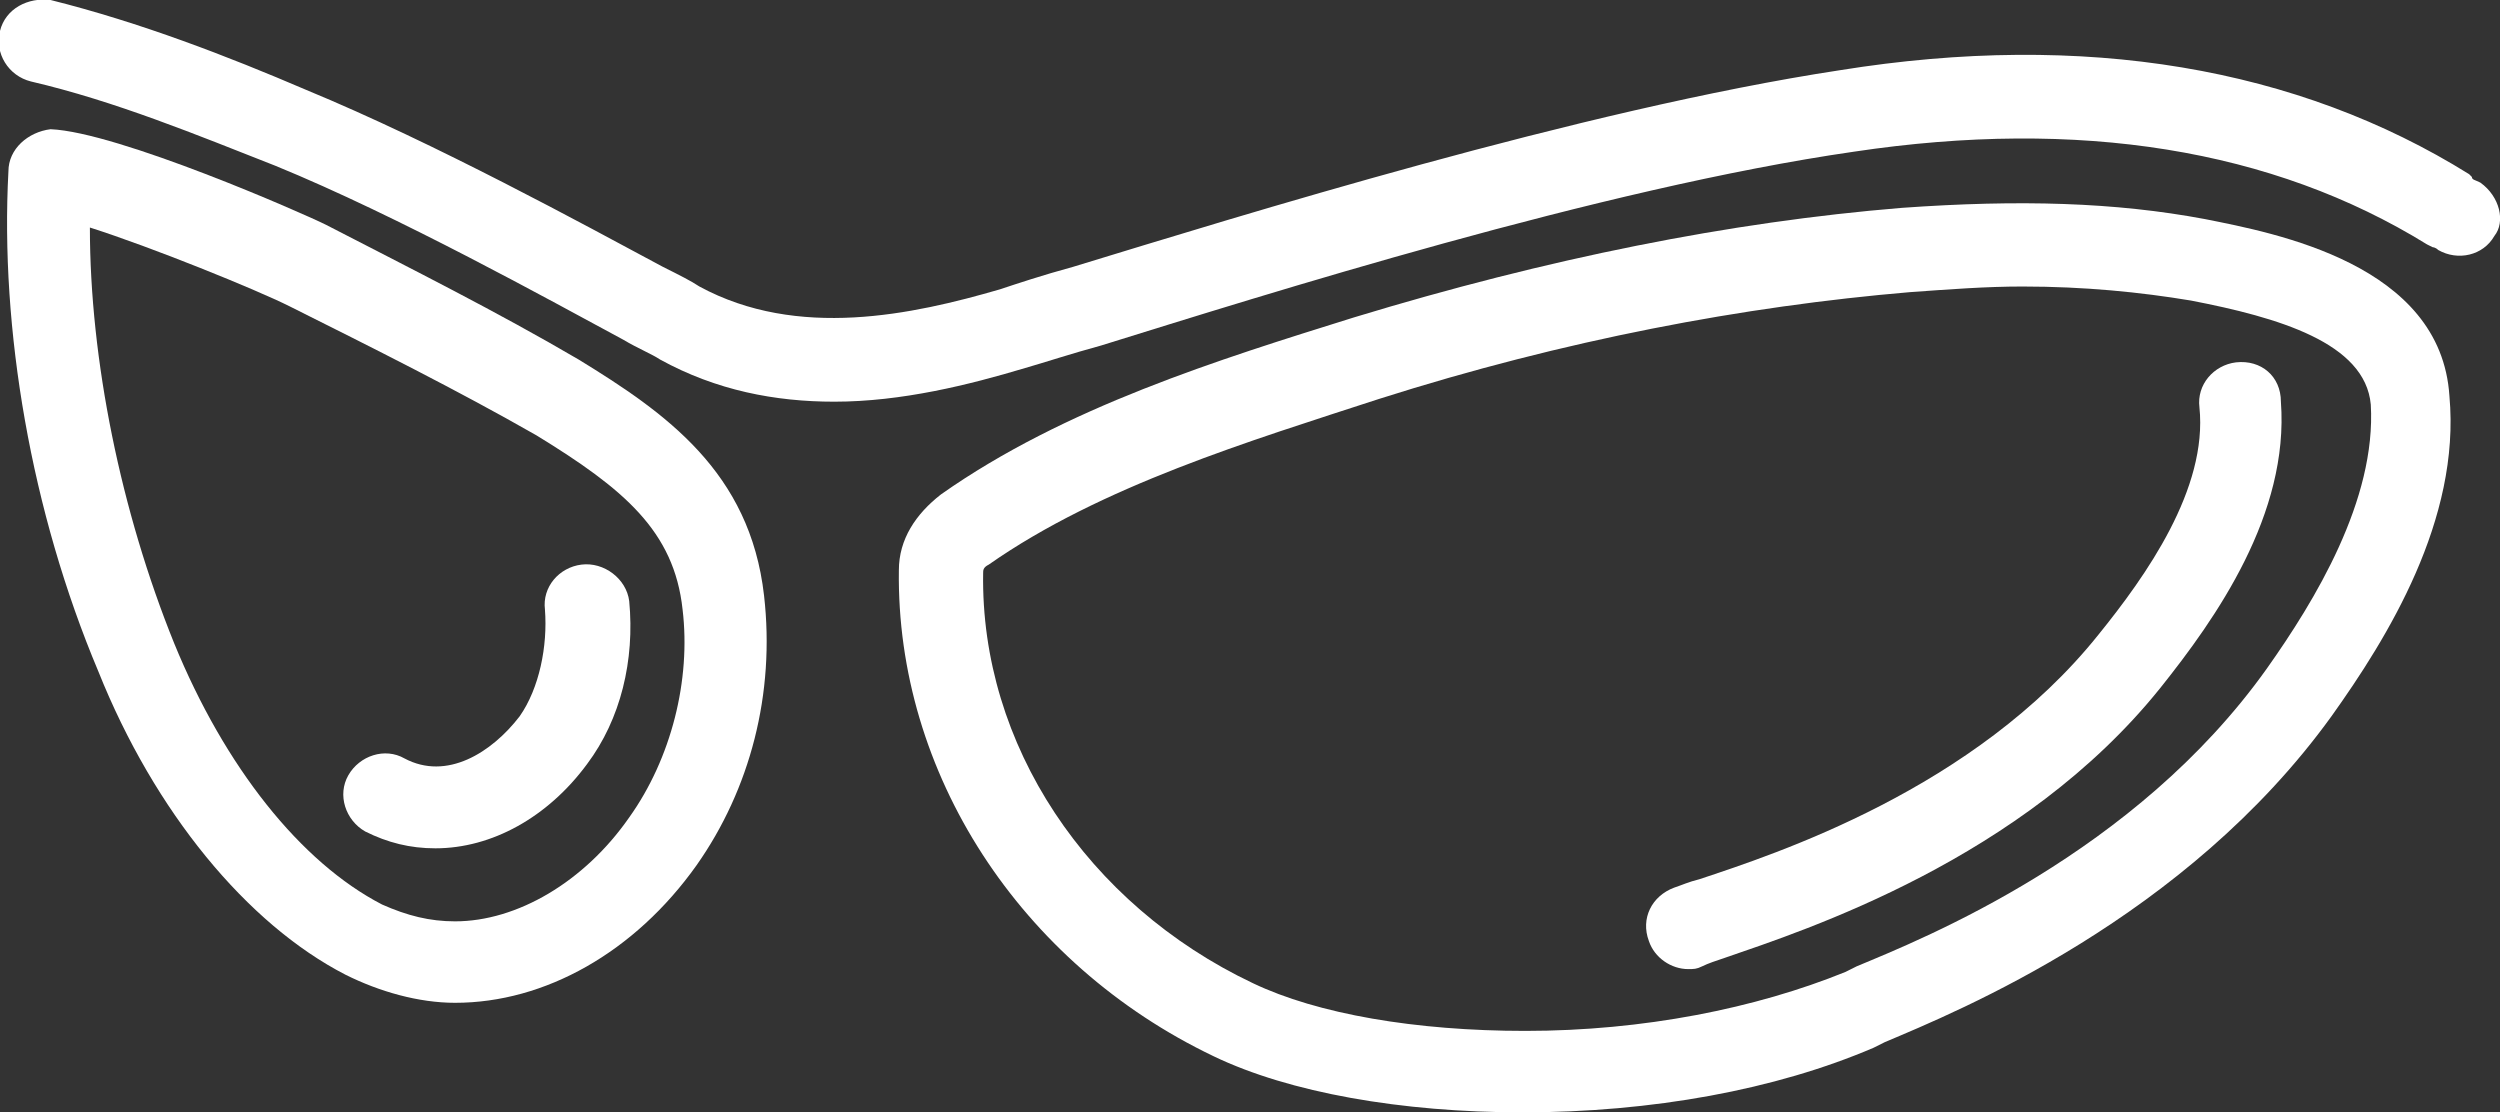 <?xml version="1.0" encoding="utf-8"?>
<!-- Generator: Adobe Illustrator 22.0.1, SVG Export Plug-In . SVG Version: 6.00 Build 0)  -->
<svg version="1.1" id="Ebene_1" xmlns:sketch="http://www.bohemiancoding.com/sketch/ns"
	 xmlns="http://www.w3.org/2000/svg" xmlns:xlink="http://www.w3.org/1999/xlink" x="0px" y="0px" viewBox="0 0 89 39.6"
	 style="enable-background:new 0 0 89 39.6;" xml:space="preserve">
<rect x="0" y="0" width="89" height="39.6" fill="#333333" stroke="none"/>
<style type="text/css">
	.st0{fill:#FFFFFF;}
</style>
<title>Group</title>
<desc>Created with Sketch.</desc>
<g sketch:type="MSPage">
	<g sketch:type="MSLayerGroup">
		<path sketch:type="MSShapeGroup" class="st0" d="M22.4,29.1c-1.6,2.3-4,3.7-6.2,3.7c-0.9,0-1.7-0.2-2.6-0.6
			c-2.9-1.5-5.6-4.9-7.4-9.3c-1.9-4.7-3-10.1-3-14.8c2.2,0.7,5.9,2.2,7.1,2.8c3,1.5,6,3,8.8,4.6c3.1,1.9,4.9,3.4,5.2,6.2
			C24.6,24.2,23.9,27,22.4,29.1L22.4,29.1z M20.6,12.8c-2.9-1.7-5.9-3.2-9-4.8c-0.8-0.4-7.4-3.3-9.8-3.4C1,4.7,0.3,5.3,0.3,6.1
			C0,11.7,1.1,18.2,3.5,23.9c2,5,5.3,9,8.8,10.8c1.2,0.6,2.6,1,3.9,1h0c3.2,0,6.4-1.8,8.6-4.9c1.9-2.7,2.8-6.1,2.4-9.6
			C26.7,16.8,23.7,14.7,20.6,12.8L20.6,12.8z"/>
		<path sketch:type="MSShapeGroup" class="st0" d="M20.7,20.1c-0.8,0.1-1.4,0.8-1.3,1.6c0.1,1.3-0.2,2.8-0.9,3.8
			c-1,1.3-2.6,2.3-4.1,1.5c-0.7-0.4-1.6-0.1-2,0.6c-0.4,0.7-0.1,1.6,0.6,2c0.8,0.4,1.6,0.6,2.5,0.6c2,0,4-1.1,5.4-3
			c1.2-1.6,1.7-3.7,1.5-5.8C22.3,20.6,21.5,20,20.7,20.1"/>
		<path sketch:type="MSShapeGroup" class="st0" d="M80.7,23.8c-4.7,6.6-12.2,9.6-14.6,10.6l-0.4,0.2c-3.2,1.3-7.2,2.1-11.4,2.1
			c-3.9,0-7.4-0.6-9.7-1.7c-5.9-2.8-9.7-8.5-9.6-14.6c0-0.1,0-0.2,0.2-0.3c4-2.8,9.3-4.4,13.9-5.9c6.6-2.1,13-3.3,18.9-3.8
			c1.4-0.1,2.7-0.2,4-0.2c2.2,0,4.2,0.2,6,0.5c3.1,0.6,6.2,1.5,6.4,3.7C84.6,17.8,82.4,21.4,80.7,23.8L80.7,23.8z M78.5,7.8
			c-3.2-0.6-6.6-0.7-10.8-0.4c-6.1,0.5-12.6,1.8-19.5,3.9c-4.8,1.5-10.3,3.2-14.7,6.3c-0.9,0.7-1.5,1.6-1.5,2.7
			c-0.1,7.2,4.3,14,11.2,17.3c2.7,1.3,6.7,2,11,2c4.6,0,9-0.8,12.5-2.3l0.4-0.2c2.6-1.1,10.7-4.4,15.9-11.6c2-2.8,4.6-7,4.2-11.4
			C86.9,9.4,81,8.3,78.5,7.8L78.5,7.8z"/>
		<path sketch:type="MSShapeGroup" class="st0" d="M79.6,12.9c-0.8,0.1-1.4,0.8-1.3,1.6c0.3,2.9-1.9,6-3.6,8.1
			c-4.4,5.5-11.5,7.8-14.2,8.7c-0.4,0.1-0.6,0.2-0.9,0.3c-0.8,0.3-1.2,1.1-0.9,1.9c0.2,0.6,0.8,1,1.4,1c0.2,0,0.3,0,0.5-0.1
			c0.2-0.1,0.5-0.2,0.8-0.3c2.9-1,10.6-3.5,15.5-9.6c2-2.5,4.6-6.2,4.3-10.2C81.2,13.4,80.5,12.8,79.6,12.9"/>
		<path sketch:type="MSShapeGroup" class="st0" d="M88.3,6.5C88.1,6.4,88,6.4,88,6.3l-0.1-0.1c-6.1-3.8-13.7-5.1-22.4-3.7
			c-9.2,1.4-21.4,5.2-27.3,7c-1.1,0.3-2,0.6-2.6,0.8c-3.1,0.9-7.2,1.8-10.7-0.1c-0.3-0.2-0.7-0.4-1.3-0.7C20.8,8,15.5,5.1,10.9,3.2
			C8.1,2,5,0.8,1.8,0C1-0.1,0.2,0.3,0,1.1c-0.2,0.8,0.3,1.6,1.1,1.8c3,0.7,5.9,1.9,8.7,3c4.4,1.8,9.8,4.8,12.4,6.2
			c0.5,0.3,1,0.5,1.3,0.7c2,1.1,4.1,1.5,6.2,1.5c2.4,0,4.8-0.6,6.8-1.2c0.7-0.2,1.6-0.5,2.7-0.8c5.8-1.8,17.8-5.6,26.8-6.9
			c8-1.2,14.9-0.1,20.4,3.3l0.2,0.1c0,0,0.1,0,0.2,0.1c0.7,0.4,1.6,0.2,2-0.5C89.2,7.9,89,7,88.3,6.5"/>
	</g>
</g>
</svg>
